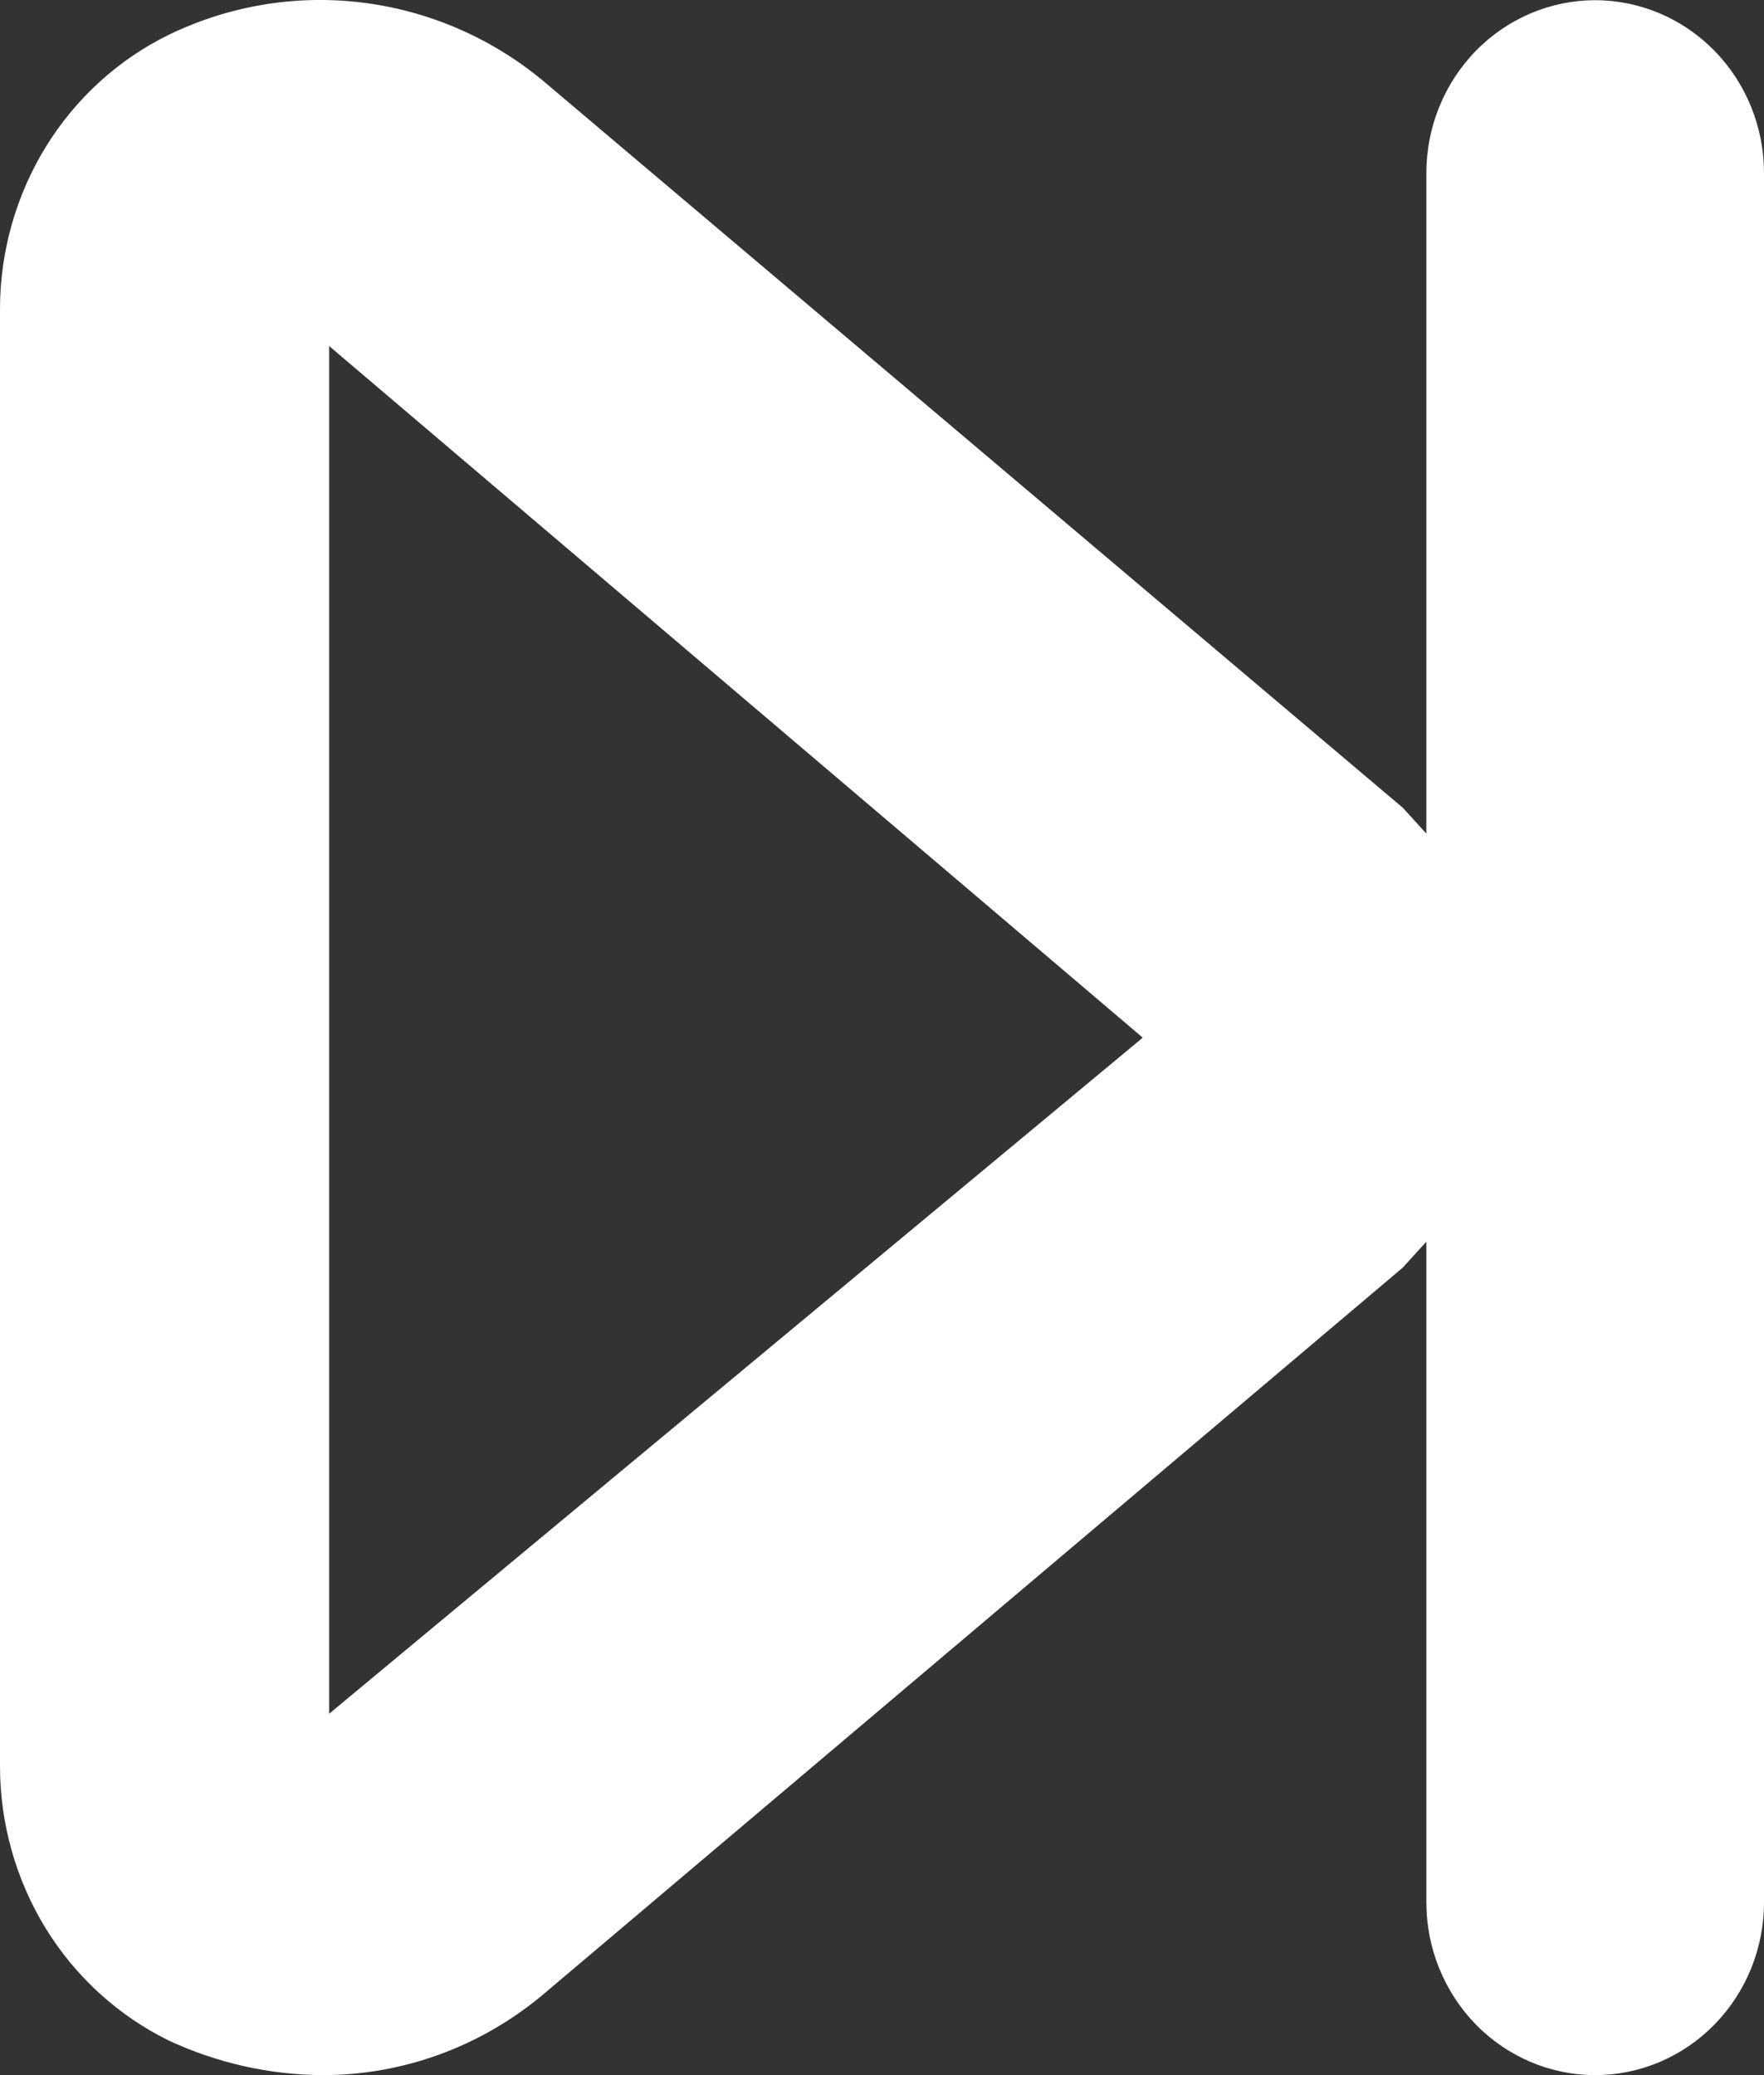 <svg width="17" height="20" viewBox="0 0 17 20" fill="none" xmlns="http://www.w3.org/2000/svg">
<rect x="0" y="0" width="17" height="20" fill="#333333" stroke="none"/>
<path d="M15.373 0.002C14.942 0.002 14.528 0.178 14.223 0.49C13.918 0.803 13.746 1.226 13.746 1.668V8.034L13.519 7.785L5.222 0.769C4.723 0.359 4.121 0.101 3.485 0.024C2.849 -0.053 2.206 0.055 1.627 0.335C1.139 0.574 0.727 0.95 0.439 1.419C0.152 1.888 -0.001 2.431 3.0024e-06 2.985V17.017C-0.001 17.571 0.152 18.114 0.439 18.583C0.727 19.052 1.139 19.427 1.627 19.667C2.092 19.883 2.596 19.997 3.107 20C3.877 20.001 4.624 19.73 5.222 19.233L13.519 12.217L13.746 11.967V18.334C13.746 18.776 13.918 19.199 14.223 19.512C14.528 19.824 14.942 20 15.373 20C15.805 20 16.218 19.824 16.523 19.512C16.829 19.199 17 18.776 17 18.334V1.668C17 1.226 16.829 0.803 16.523 0.49C16.218 0.178 15.805 0.002 15.373 0.002ZM3.172 16.517V3.335L11.013 10.001L3.172 16.517Z" fill="white"/>
</svg>
